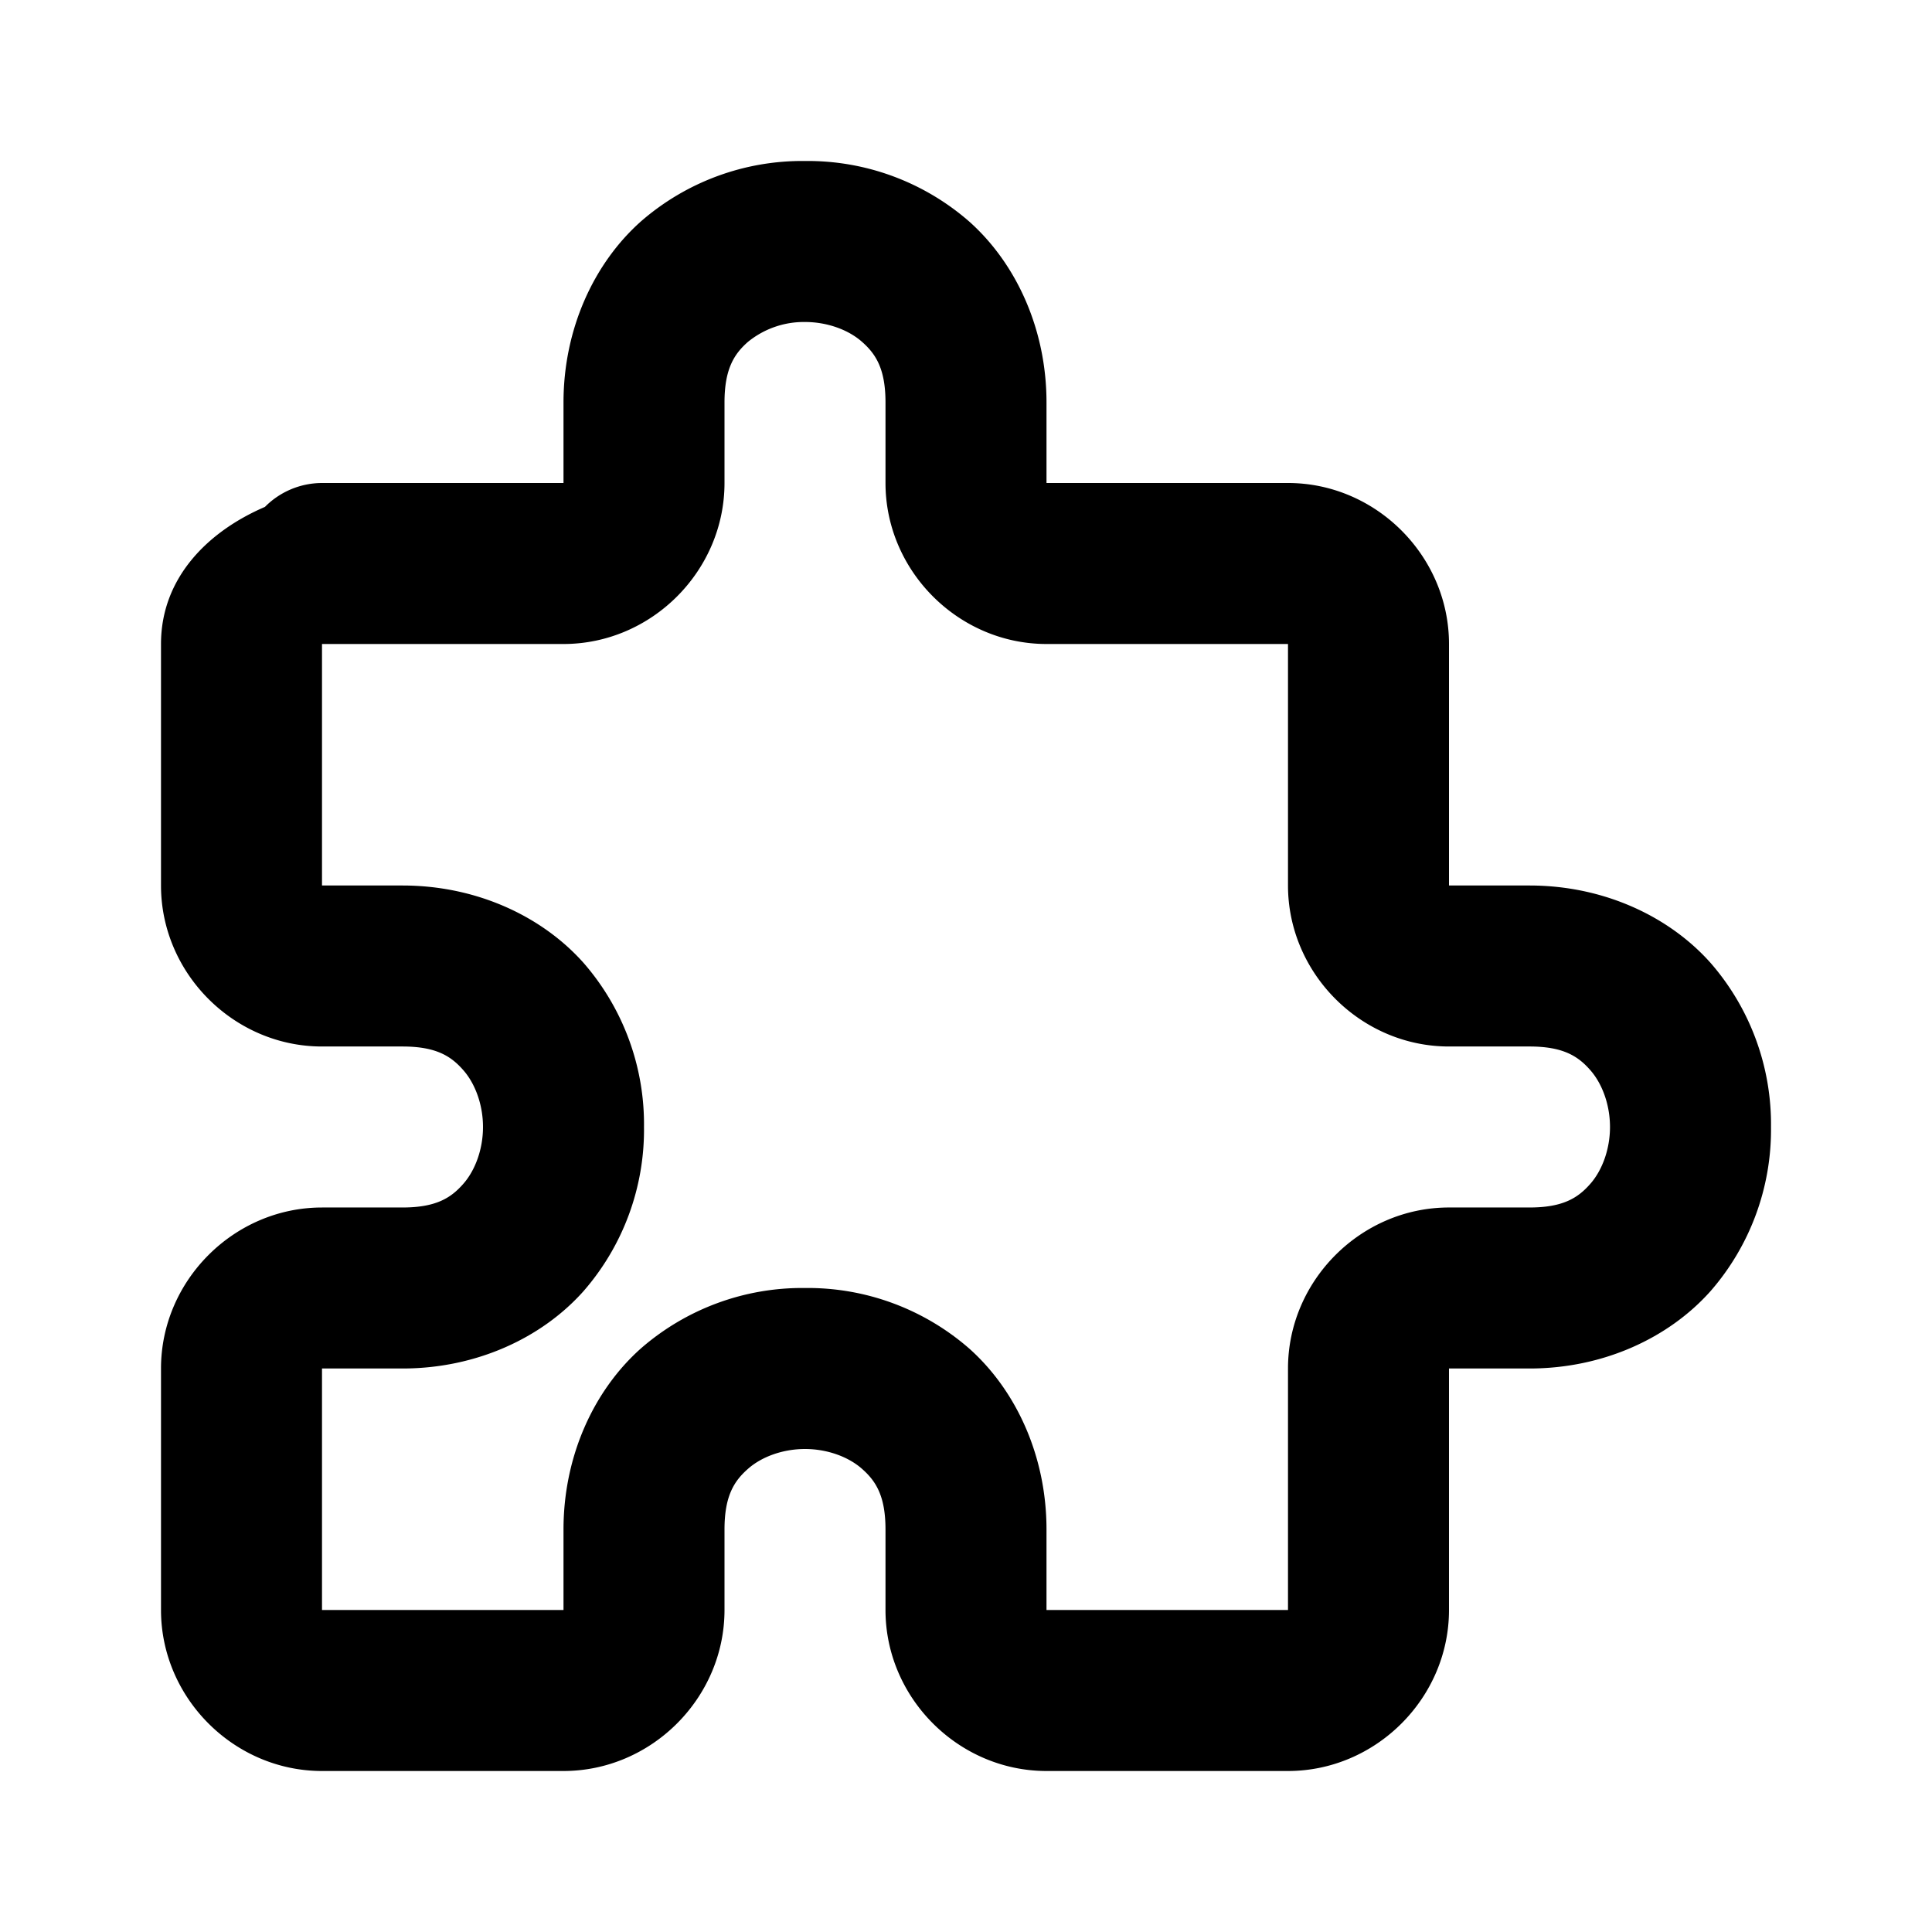 <svg xmlns="http://www.w3.org/2000/svg" width="24" height="24" viewBox="0 0 24 24"><path d="M10 2a3.05 3.05 0 0 0-2.04.752C7.38 3.269 7 4.083 7 5v1H4a1 1 0 0 0-.709.297C2.577 6.604 2 7.182 2 8v3c0 1.093.907 2 2 2h1c.417 0 .602.12.752.29.15.168.248.432.248.71s-.098.542-.248.71c-.15.17-.335.29-.752.29H4c-1.093 0-2 .907-2 2v3c0 1.093.907 2 2 2h3c1.093 0 2-.907 2-2v-1c0-.417.12-.602.29-.752.168-.15.432-.248.71-.248s.542.098.71.248c.17.15.29.335.29.752v1c0 1.093.907 2 2 2h3c1.093 0 2-.907 2-2v-3h1c.917 0 1.731-.38 2.248-.96A3.05 3.05 0 0 0 22 14a3.05 3.05 0 0 0-.752-2.04C20.731 11.38 19.917 11 19 11h-1V8c0-1.093-.907-2-2-2h-3V5c0-.917-.38-1.731-.96-2.248A3.05 3.05 0 0 0 10 2zm0 2c.278 0 .542.098.71.248.17.15.29.335.29.752v1c0 1.093.907 2 2 2h3v3c0 1.093.907 2 2 2h1c.417 0 .602.12.752.29.15.168.248.432.248.71s-.098.542-.248.71c-.15.17-.335.29-.752.29h-1c-1.093 0-2 .907-2 2v3h-3v-1c0-.917-.38-1.731-.96-2.248A3.05 3.05 0 0 0 10 16a3.05 3.05 0 0 0-2.04.752C7.38 17.269 7 18.083 7 19v1H4v-3h1c.917 0 1.731-.38 2.248-.96A3.05 3.05 0 0 0 8 14a3.05 3.05 0 0 0-.752-2.04C6.731 11.38 5.917 11 5 11H4V8h3c1.093 0 2-.907 2-2V5c0-.417.12-.602.29-.752A1.1 1.1 0 0 1 10 4z"/></svg>